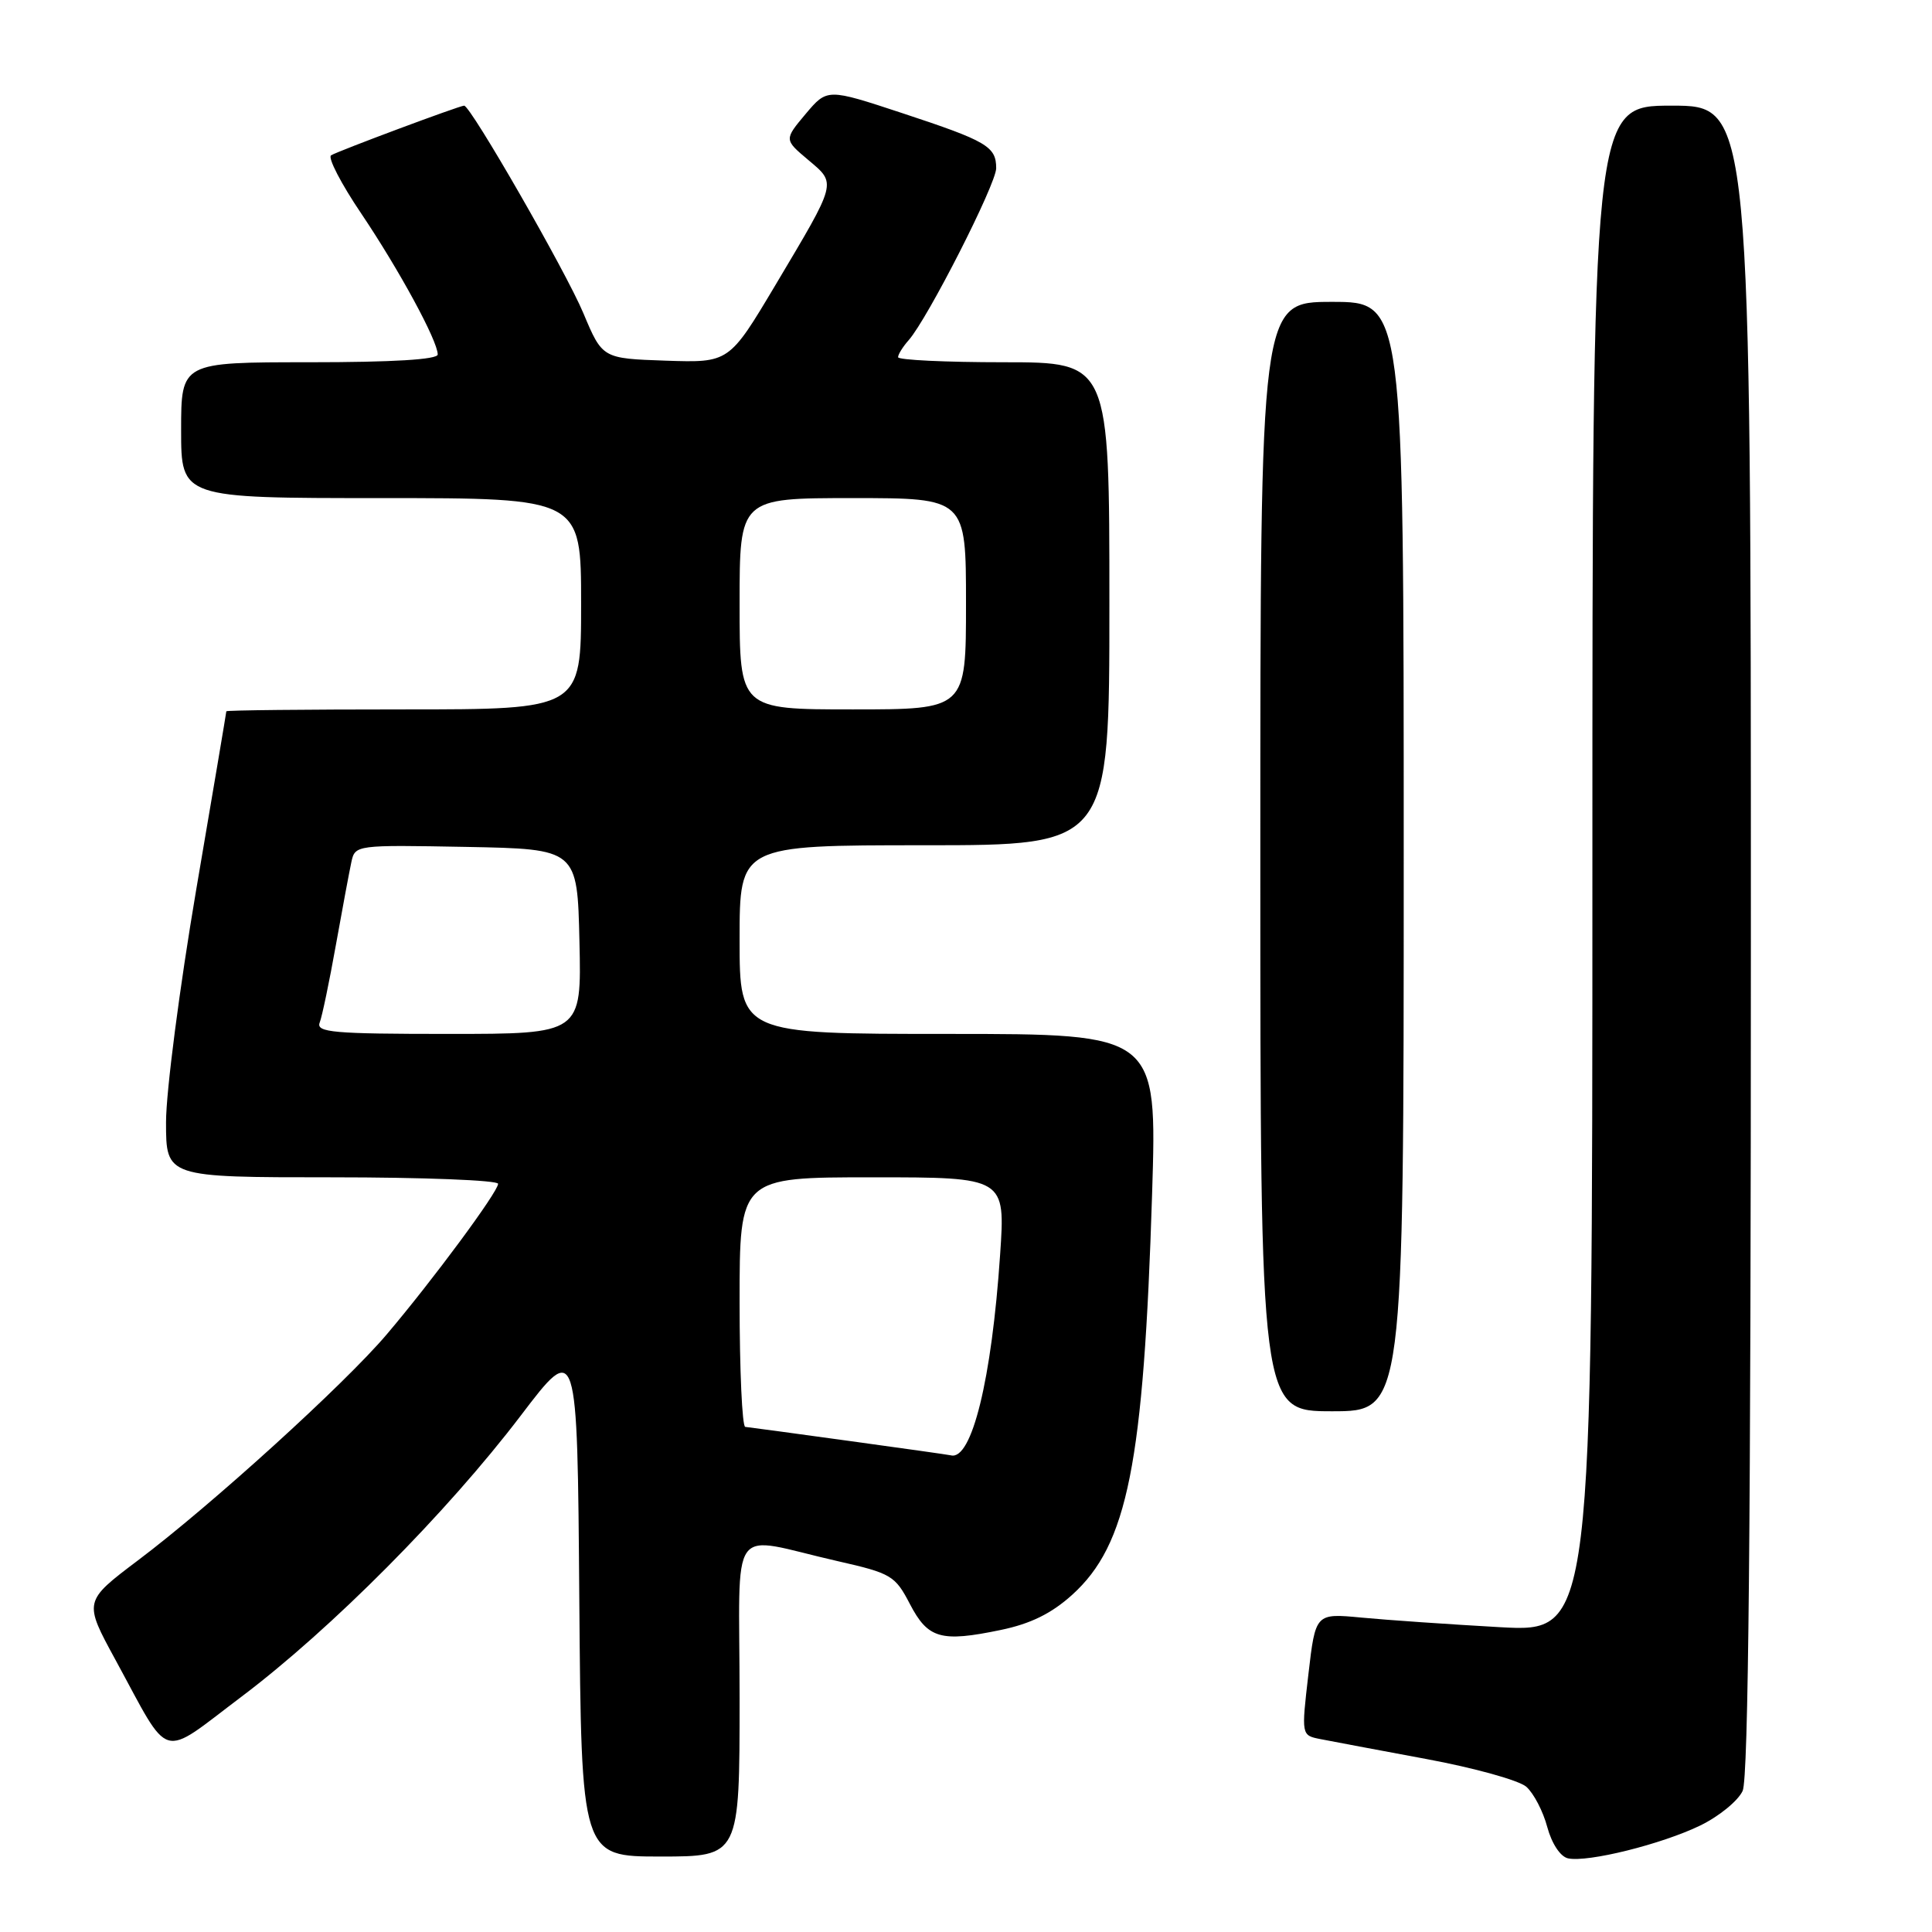 <?xml version="1.0" encoding="UTF-8" standalone="no"?>
<!DOCTYPE svg PUBLIC "-//W3C//DTD SVG 1.1//EN" "http://www.w3.org/Graphics/SVG/1.1/DTD/svg11.dtd" >
<svg xmlns="http://www.w3.org/2000/svg" xmlns:xlink="http://www.w3.org/1999/xlink" version="1.1" viewBox="0 0 256 256">
 <g >
 <path fill="currentColor"
d=" M 225.31 241.88 C 227.79 240.67 230.31 238.61 230.91 237.30 C 231.68 235.62 232.00 202.01 232.00 124.45 C 232.00 14.00 232.00 14.00 221.50 14.00 C 211.00 14.00 211.00 14.00 211.00 115.14 C 211.00 216.28 211.00 216.28 198.75 215.61 C 192.01 215.23 183.76 214.66 180.41 214.34 C 174.31 213.76 174.31 213.76 173.37 221.85 C 172.43 229.94 172.43 229.94 174.96 230.44 C 176.36 230.72 182.68 231.90 189.00 233.08 C 195.32 234.25 201.29 235.91 202.25 236.76 C 203.22 237.62 204.47 240.01 205.02 242.09 C 205.62 244.30 206.76 246.02 207.77 246.24 C 210.37 246.81 220.21 244.36 225.31 241.88 Z  M 98.00 225.03 C 98.00 201.07 96.25 203.51 111.00 206.86 C 118.10 208.47 118.61 208.78 120.56 212.53 C 122.96 217.14 124.66 217.63 132.60 215.98 C 136.56 215.16 139.32 213.80 142.06 211.33 C 149.42 204.68 151.54 194.03 152.66 158.17 C 153.32 137.00 153.32 137.00 125.66 137.00 C 98.00 137.00 98.00 137.00 98.00 124.50 C 98.00 112.00 98.00 112.00 122.50 112.00 C 147.00 112.00 147.00 112.00 147.00 80.00 C 147.00 48.00 147.00 48.00 133.00 48.00 C 125.30 48.00 119.00 47.70 119.00 47.33 C 119.00 46.96 119.63 45.95 120.40 45.08 C 122.91 42.25 132.00 24.39 132.00 22.29 C 132.00 19.41 130.77 18.69 119.55 14.99 C 109.61 11.71 109.61 11.71 106.75 15.10 C 103.90 18.50 103.90 18.50 107.08 21.18 C 110.87 24.38 110.98 23.94 102.75 37.77 C 96.61 48.07 96.61 48.07 88.21 47.79 C 79.82 47.50 79.82 47.50 77.30 41.50 C 75.00 36.00 62.36 14.00 61.50 14.00 C 60.90 14.00 44.80 20.01 43.87 20.58 C 43.40 20.87 45.20 24.35 47.87 28.30 C 52.89 35.76 58.00 45.16 58.00 46.97 C 58.00 47.64 52.03 48.00 41.00 48.00 C 24.00 48.00 24.00 48.00 24.00 57.00 C 24.00 66.00 24.00 66.00 50.50 66.00 C 77.00 66.00 77.00 66.00 77.00 80.00 C 77.00 94.00 77.00 94.00 53.50 94.00 C 40.57 94.00 30.00 94.11 29.99 94.25 C 29.99 94.39 28.19 105.05 25.99 117.94 C 23.80 130.83 22.00 144.67 22.00 148.69 C 22.00 156.00 22.00 156.00 44.00 156.00 C 56.10 156.00 66.00 156.39 66.00 156.86 C 66.00 157.92 57.33 169.65 51.22 176.84 C 45.64 183.42 28.00 199.44 18.29 206.75 C 11.08 212.19 11.08 212.19 15.29 219.92 C 22.73 233.58 21.03 233.08 32.00 224.82 C 43.90 215.85 59.23 200.42 69.00 187.58 C 76.50 177.72 76.50 177.72 76.76 211.86 C 77.03 246.00 77.03 246.00 87.51 246.00 C 98.00 246.00 98.00 246.00 98.00 225.03 Z  M 186.00 113.50 C 186.00 40.00 186.00 40.00 176.50 40.00 C 167.00 40.00 167.00 40.00 167.00 113.50 C 167.00 187.00 167.00 187.00 176.50 187.00 C 186.00 187.00 186.00 187.00 186.00 113.50 Z  M 112.50 190.93 C 105.35 189.94 99.16 189.11 98.75 189.07 C 98.34 189.03 98.00 181.57 98.00 172.50 C 98.00 156.00 98.00 156.00 115.61 156.00 C 133.22 156.00 133.22 156.00 132.52 166.25 C 131.41 182.77 128.76 193.55 126.00 192.84 C 125.72 192.77 119.65 191.91 112.50 190.93 Z  M 42.36 135.50 C 42.68 134.68 43.64 130.07 44.50 125.25 C 45.36 120.44 46.29 115.48 46.56 114.22 C 47.05 111.96 47.16 111.95 61.78 112.22 C 76.50 112.50 76.50 112.50 76.78 124.75 C 77.06 137.00 77.06 137.00 59.42 137.00 C 44.18 137.00 41.86 136.80 42.36 135.50 Z  M 98.00 80.00 C 98.00 66.00 98.00 66.00 113.00 66.00 C 128.00 66.00 128.00 66.00 128.00 80.00 C 128.00 94.00 128.00 94.00 113.00 94.00 C 98.00 94.00 98.00 94.00 98.00 80.00 Z "/>
</g>
</svg>